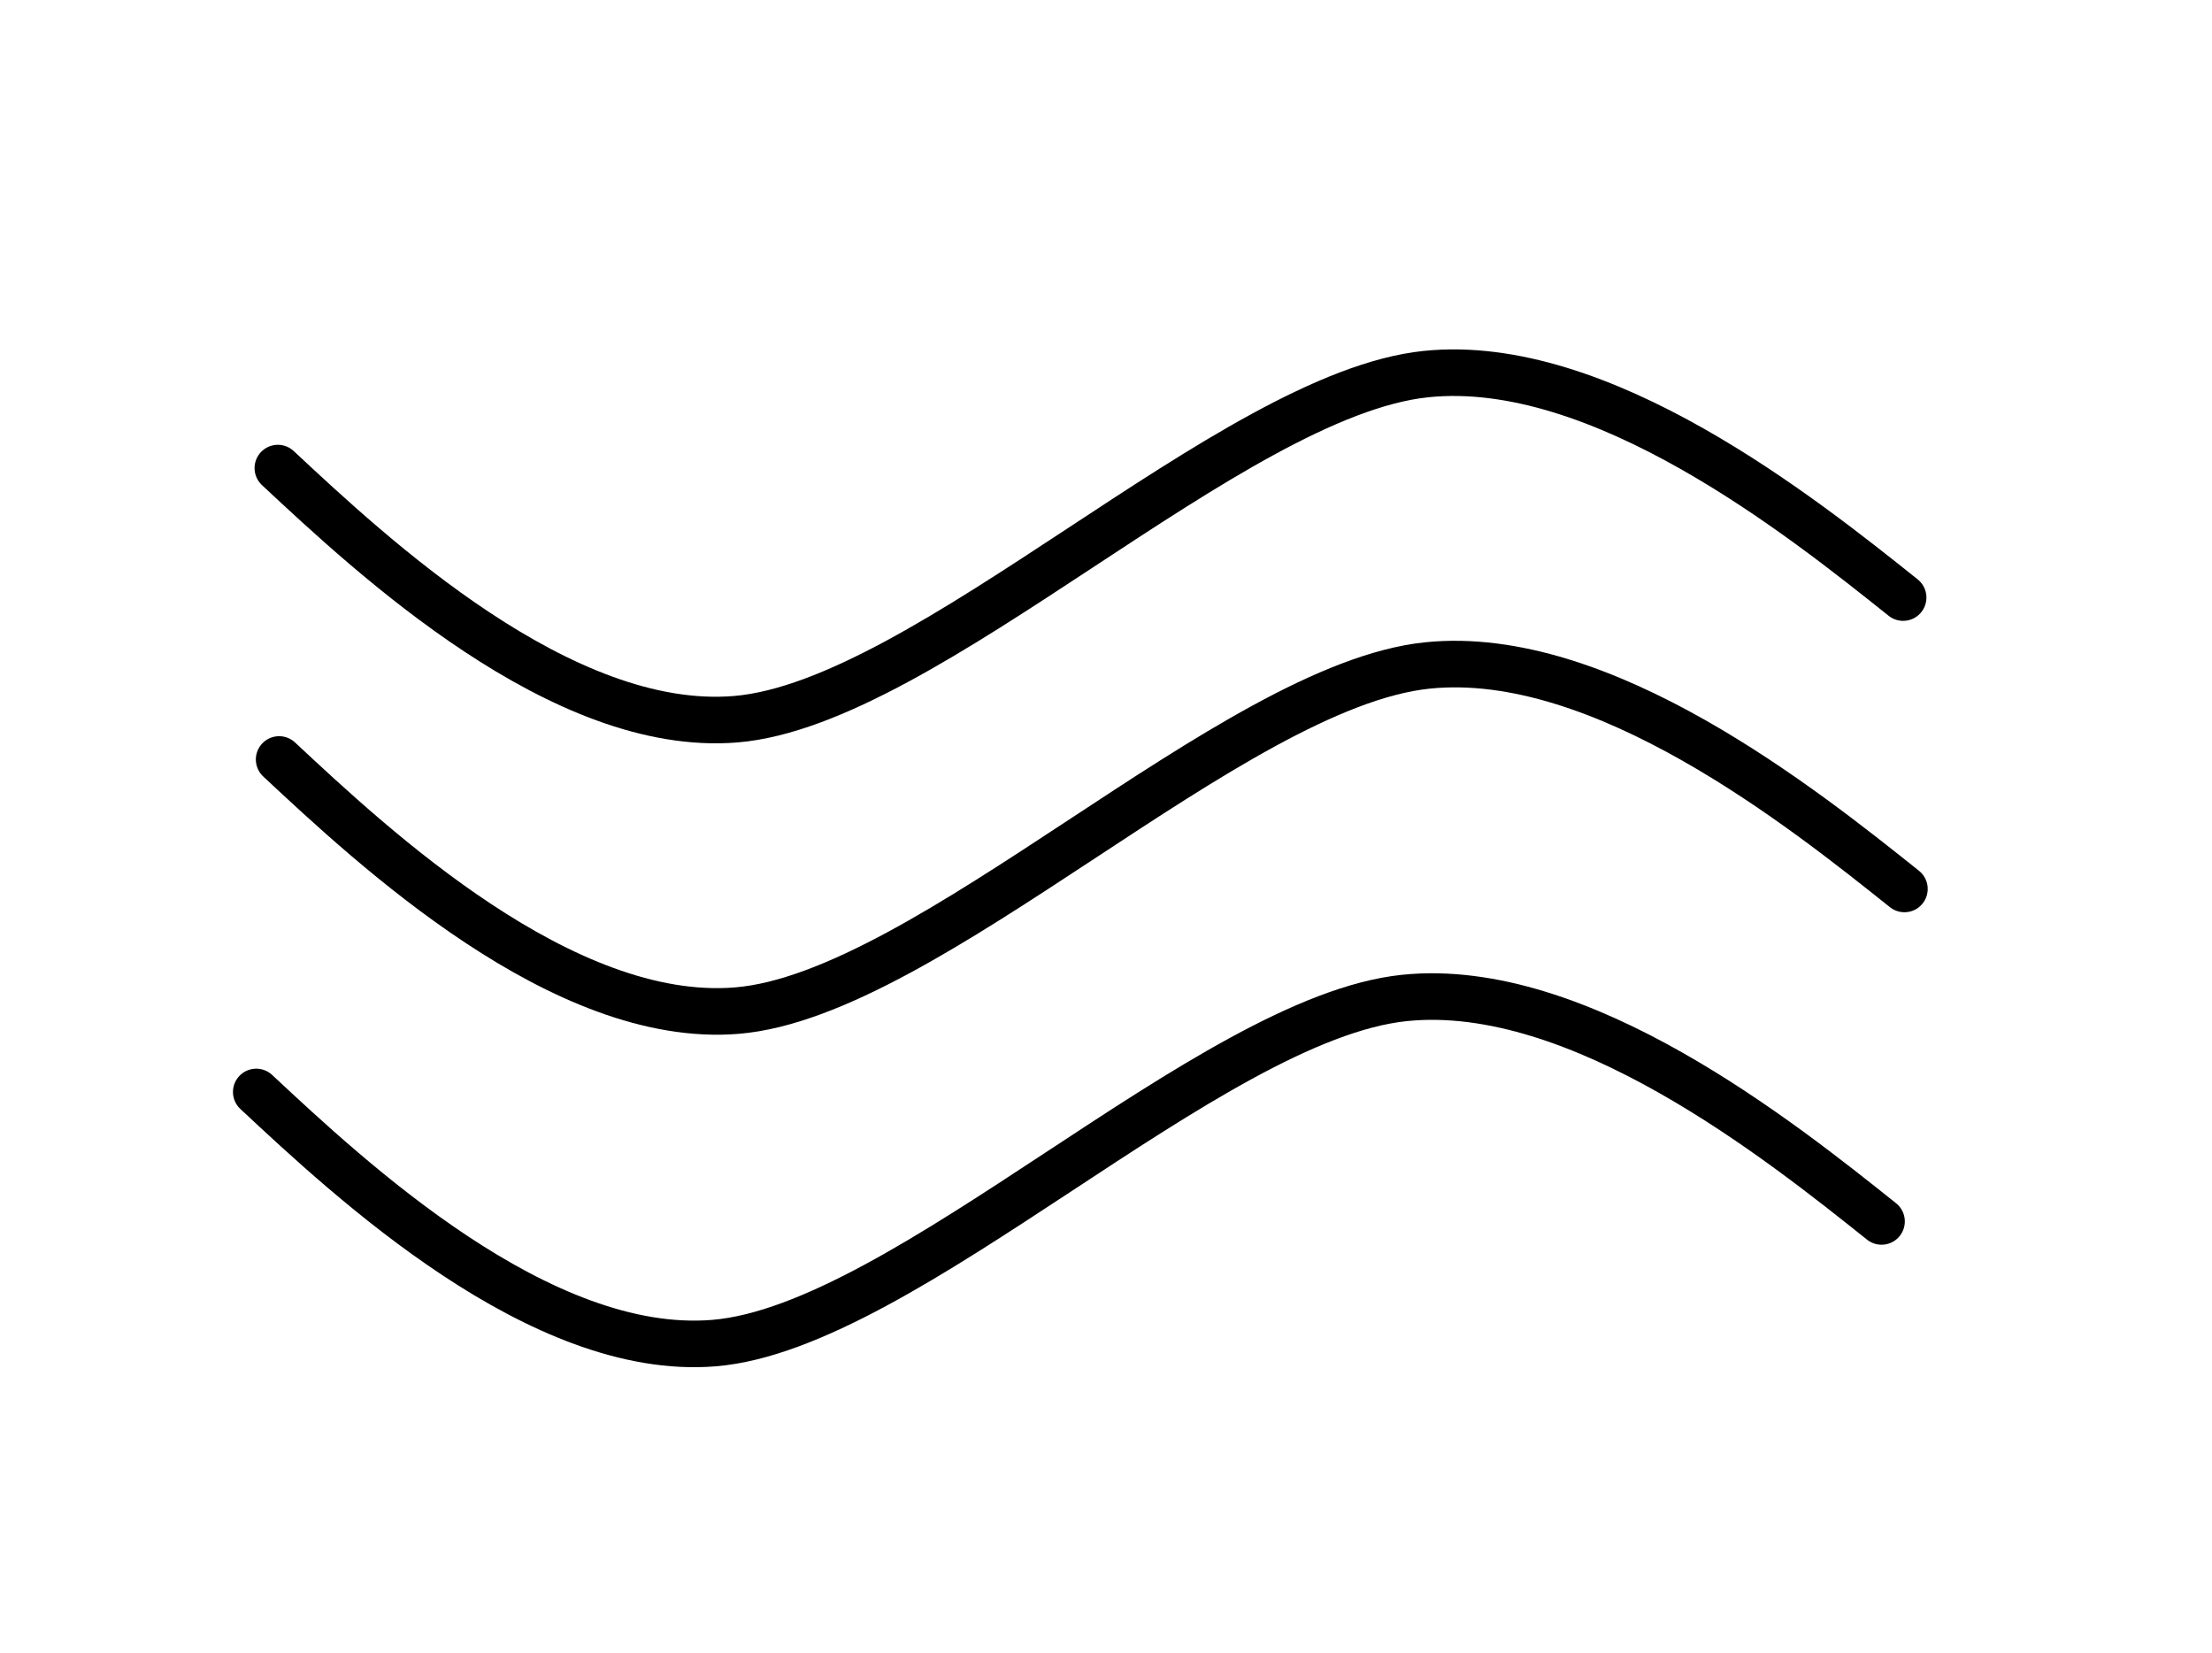 <?xml version="1.0" encoding="UTF-8" standalone="no"?>
<!DOCTYPE svg PUBLIC "-//W3C//DTD SVG 1.1//EN" "http://www.w3.org/Graphics/SVG/1.1/DTD/svg11.dtd">
<svg width="100%" height="100%" viewBox="0 0 95 71" version="1.1" xmlns="http://www.w3.org/2000/svg" xmlns:xlink="http://www.w3.org/1999/xlink" xml:space="preserve" xmlns:serif="http://www.serif.com/" style="fill-rule:evenodd;clip-rule:evenodd;stroke-linecap:round;stroke-linejoin:round;stroke-miterlimit:1.5;">
    <g transform="matrix(1,0,0,1,-174,-103)">
        <g id="Waves" transform="matrix(0.641,0,0,0.641,83.885,32.43)">
            <path d="M159.201,141.452C165.549,147.377 178.246,159.228 189.867,158.277C202.686,157.227 223.081,136.515 236.119,135.156C247.825,133.937 261.34,144.73 268.097,150.126" style="fill:none;stroke:black;stroke-width:3.12px;"/>
            <g transform="matrix(1,0,0,1,0.086,19.521)">
                <path d="M159.201,141.452C165.549,147.377 178.246,159.228 189.867,158.277C202.686,157.227 223.081,136.515 236.119,135.156C247.825,133.937 261.34,144.73 268.097,150.126" style="fill:none;stroke:black;stroke-width:3.12px;"/>
            </g>
            <g transform="matrix(1,0,0,1,-1.447,41.795)">
                <path d="M159.201,141.452C165.549,147.377 178.246,159.228 189.867,158.277C202.686,157.227 223.081,136.515 236.119,135.156C247.825,133.937 261.34,144.73 268.097,150.126" style="fill:none;stroke:black;stroke-width:3.12px;"/>
            </g>
        </g>
        <g id="wind">
        </g>
        <g id="sun">
        </g>
        <g id="Waves1" serif:id="Waves">
        </g>
        <g id="wind1" serif:id="wind">
        </g>
        <g id="sun1" serif:id="sun">
        </g>
        <g id="stop-sign" serif:id="stop sign">
        </g>
        <g id="Panel-wire" serif:id="Panel wire">
        </g>
        <g id="Panel-wire1" serif:id="Panel wire">
        </g>
        <g id="Panel-wire2" serif:id="Panel wire">
        </g>
        <g id="Panel-wire3" serif:id="Panel wire">
        </g>
        <g id="Panel-wire4" serif:id="Panel wire">
        </g>
        <g id="bird">
        </g>
        <g transform="matrix(1.587,0,0,1.587,-320.447,-32.135)">
            <g id="bird-with-laser" serif:id="bird with laser">
                <g id="bird1" serif:id="bird">
                </g>
            </g>
        </g>
        <g transform="matrix(0.795,0,0,0.795,-555.561,-95.579)">
            <g id="bird-with-laser1" serif:id="bird with laser">
                <g id="bird2" serif:id="bird">
                </g>
            </g>
        </g>
        <g id="bird3" serif:id="bird">
        </g>
        <g id="bird4" serif:id="bird">
        </g>
        <g id="clock-with-arrows" serif:id="clock with arrows">
        </g>
        <g id="clock-with-arrows1" serif:id="clock with arrows">
        </g>
    </g>
</svg>
